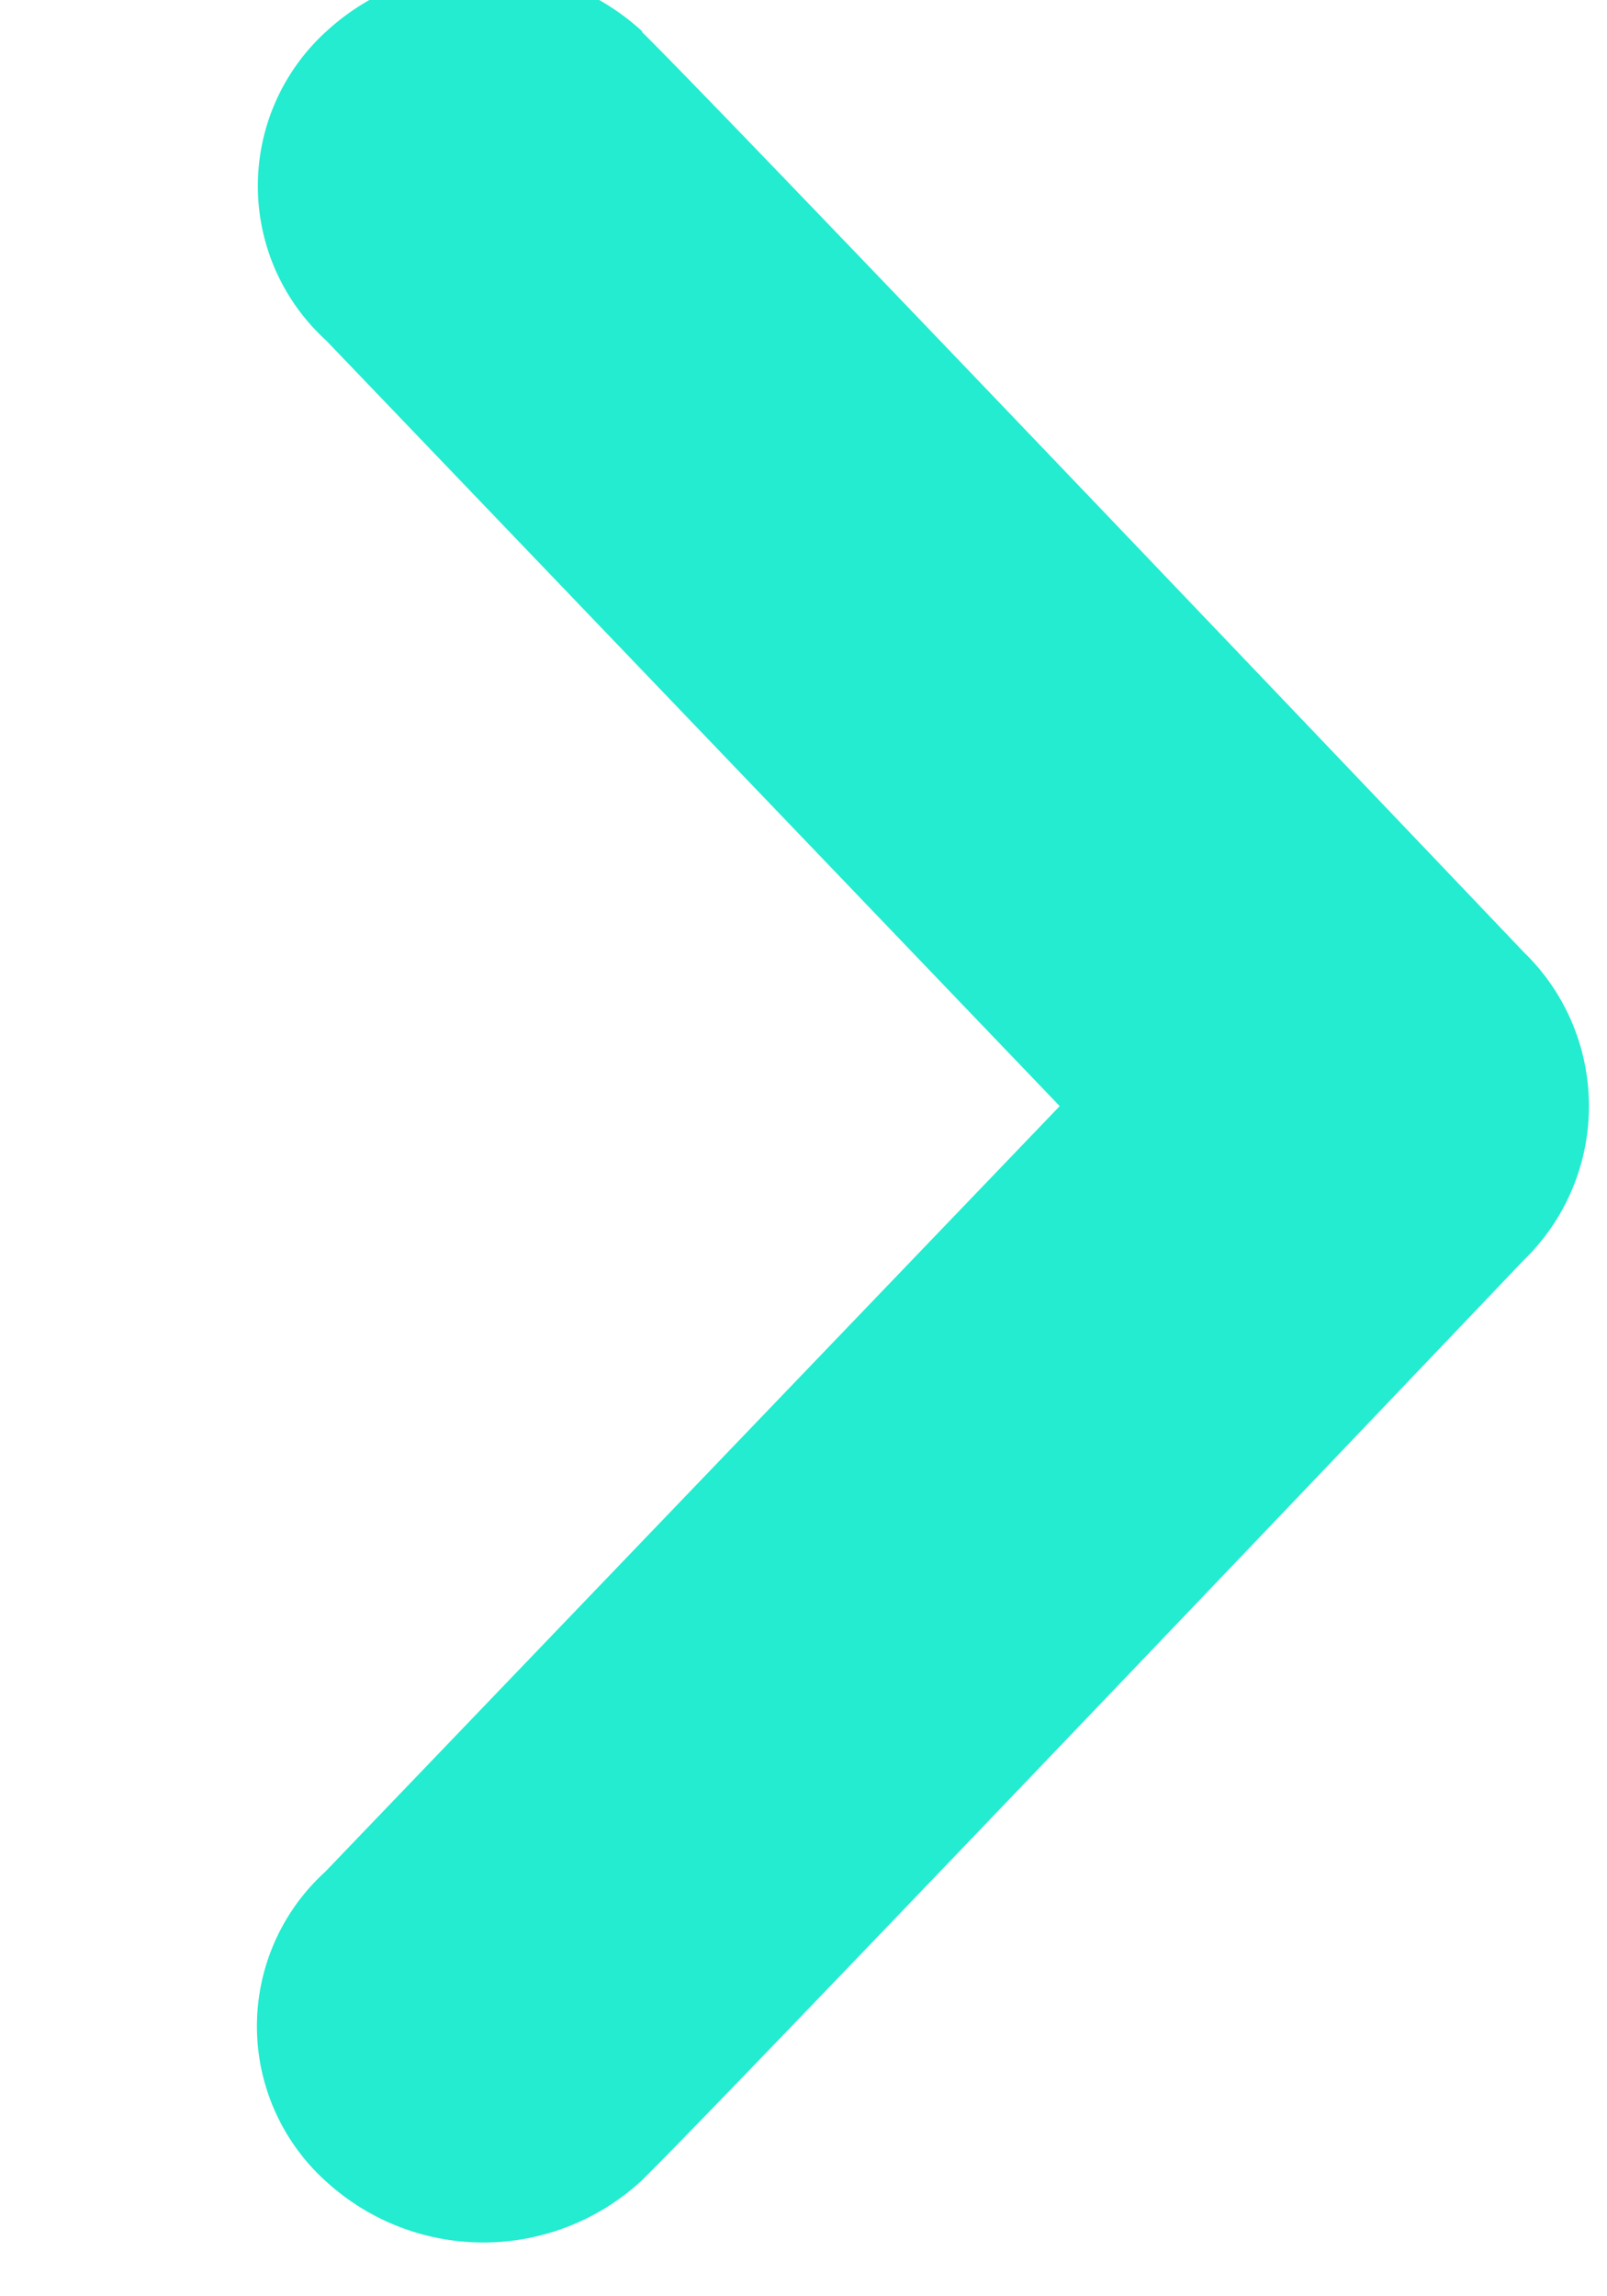 <svg xmlns="http://www.w3.org/2000/svg" xmlns:xlink="http://www.w3.org/1999/xlink" width="7" height="10" viewBox="0 0 7 10">
  <defs>
    <clipPath id="clip-path">
      <rect id="Rectangle_58" data-name="Rectangle 58" width="7" height="10" transform="translate(-0.31 -0.035)" fill="#23ecd0"/>
    </clipPath>
  </defs>
  <g id="ic-route" transform="translate(0.31 0.035)">
    <g id="Group_10" data-name="Group 10" transform="translate(0 0)" clip-path="url(#clip-path)">
      <path id="Path_2" data-name="Path 2" d="M1.675.27c.356.348,3.841,4.007,3.841,4.007a.934.934,0,0,1,0,1.344S2.031,9.28,1.675,9.628a1.016,1.016,0,0,1-1.379,0,.909.909,0,0,1,0-1.344l3.2-3.335L.3,1.614A.909.909,0,0,1,.3.27a1.016,1.016,0,0,1,1.379,0" transform="translate(0.81 -0.167)" fill="#23ecd0"/>
    </g>
  </g>
</svg>

